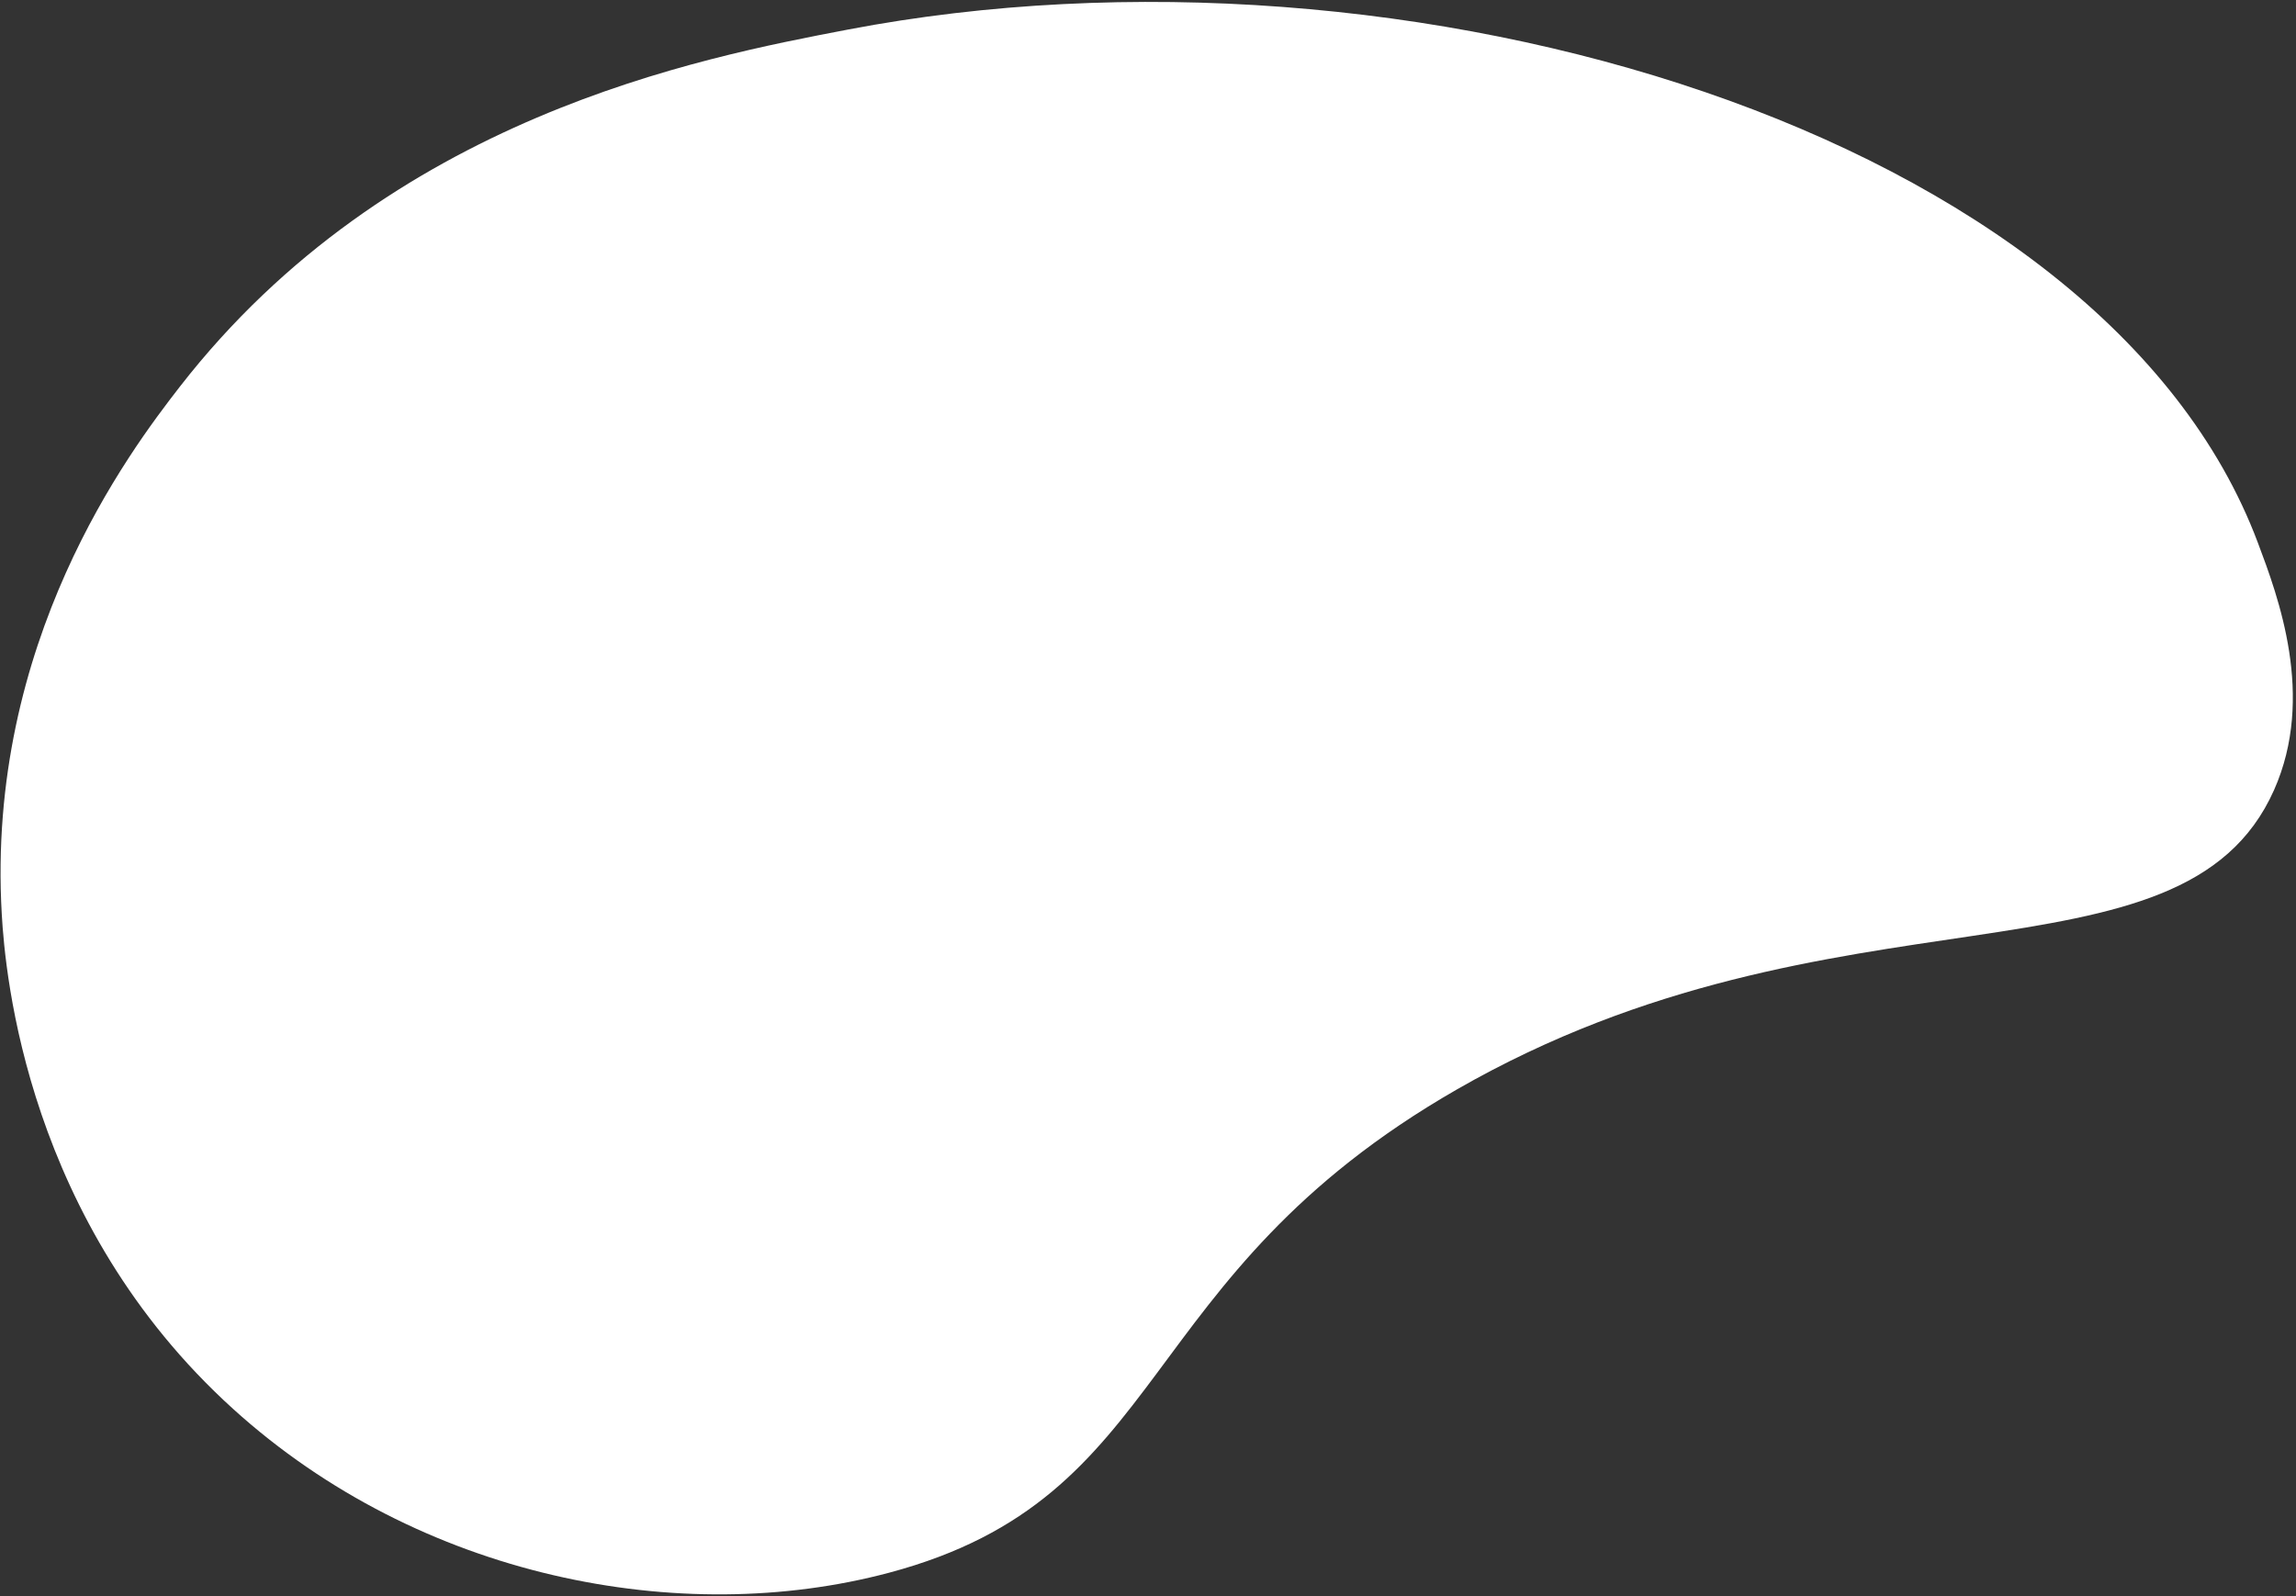 <svg width="479" height="333" viewBox="0 0 479 333" fill="none" xmlns="http://www.w3.org/2000/svg">
<rect x="0" y="0" width="479" height="333" fill="#333333" stroke="none"/>
<path d="M474.416 164.847C455.183 208.053 383.018 181.924 303.981 227.288C235.528 266.587 244.924 312.323 185.456 328.152C142.013 339.725 87.601 329.279 48.625 293.961C5.645 255.022 1.081 203.358 0.366 190.7C-2.903 133.947 26.91 94.336 37.524 80.675C81.261 24.414 145.923 12.089 176.94 6.161C293.46 -16.069 438.837 27.397 471.05 113.252C475.278 124.489 483.095 145.338 474.416 164.847Z" fill="white"/>
</svg>

